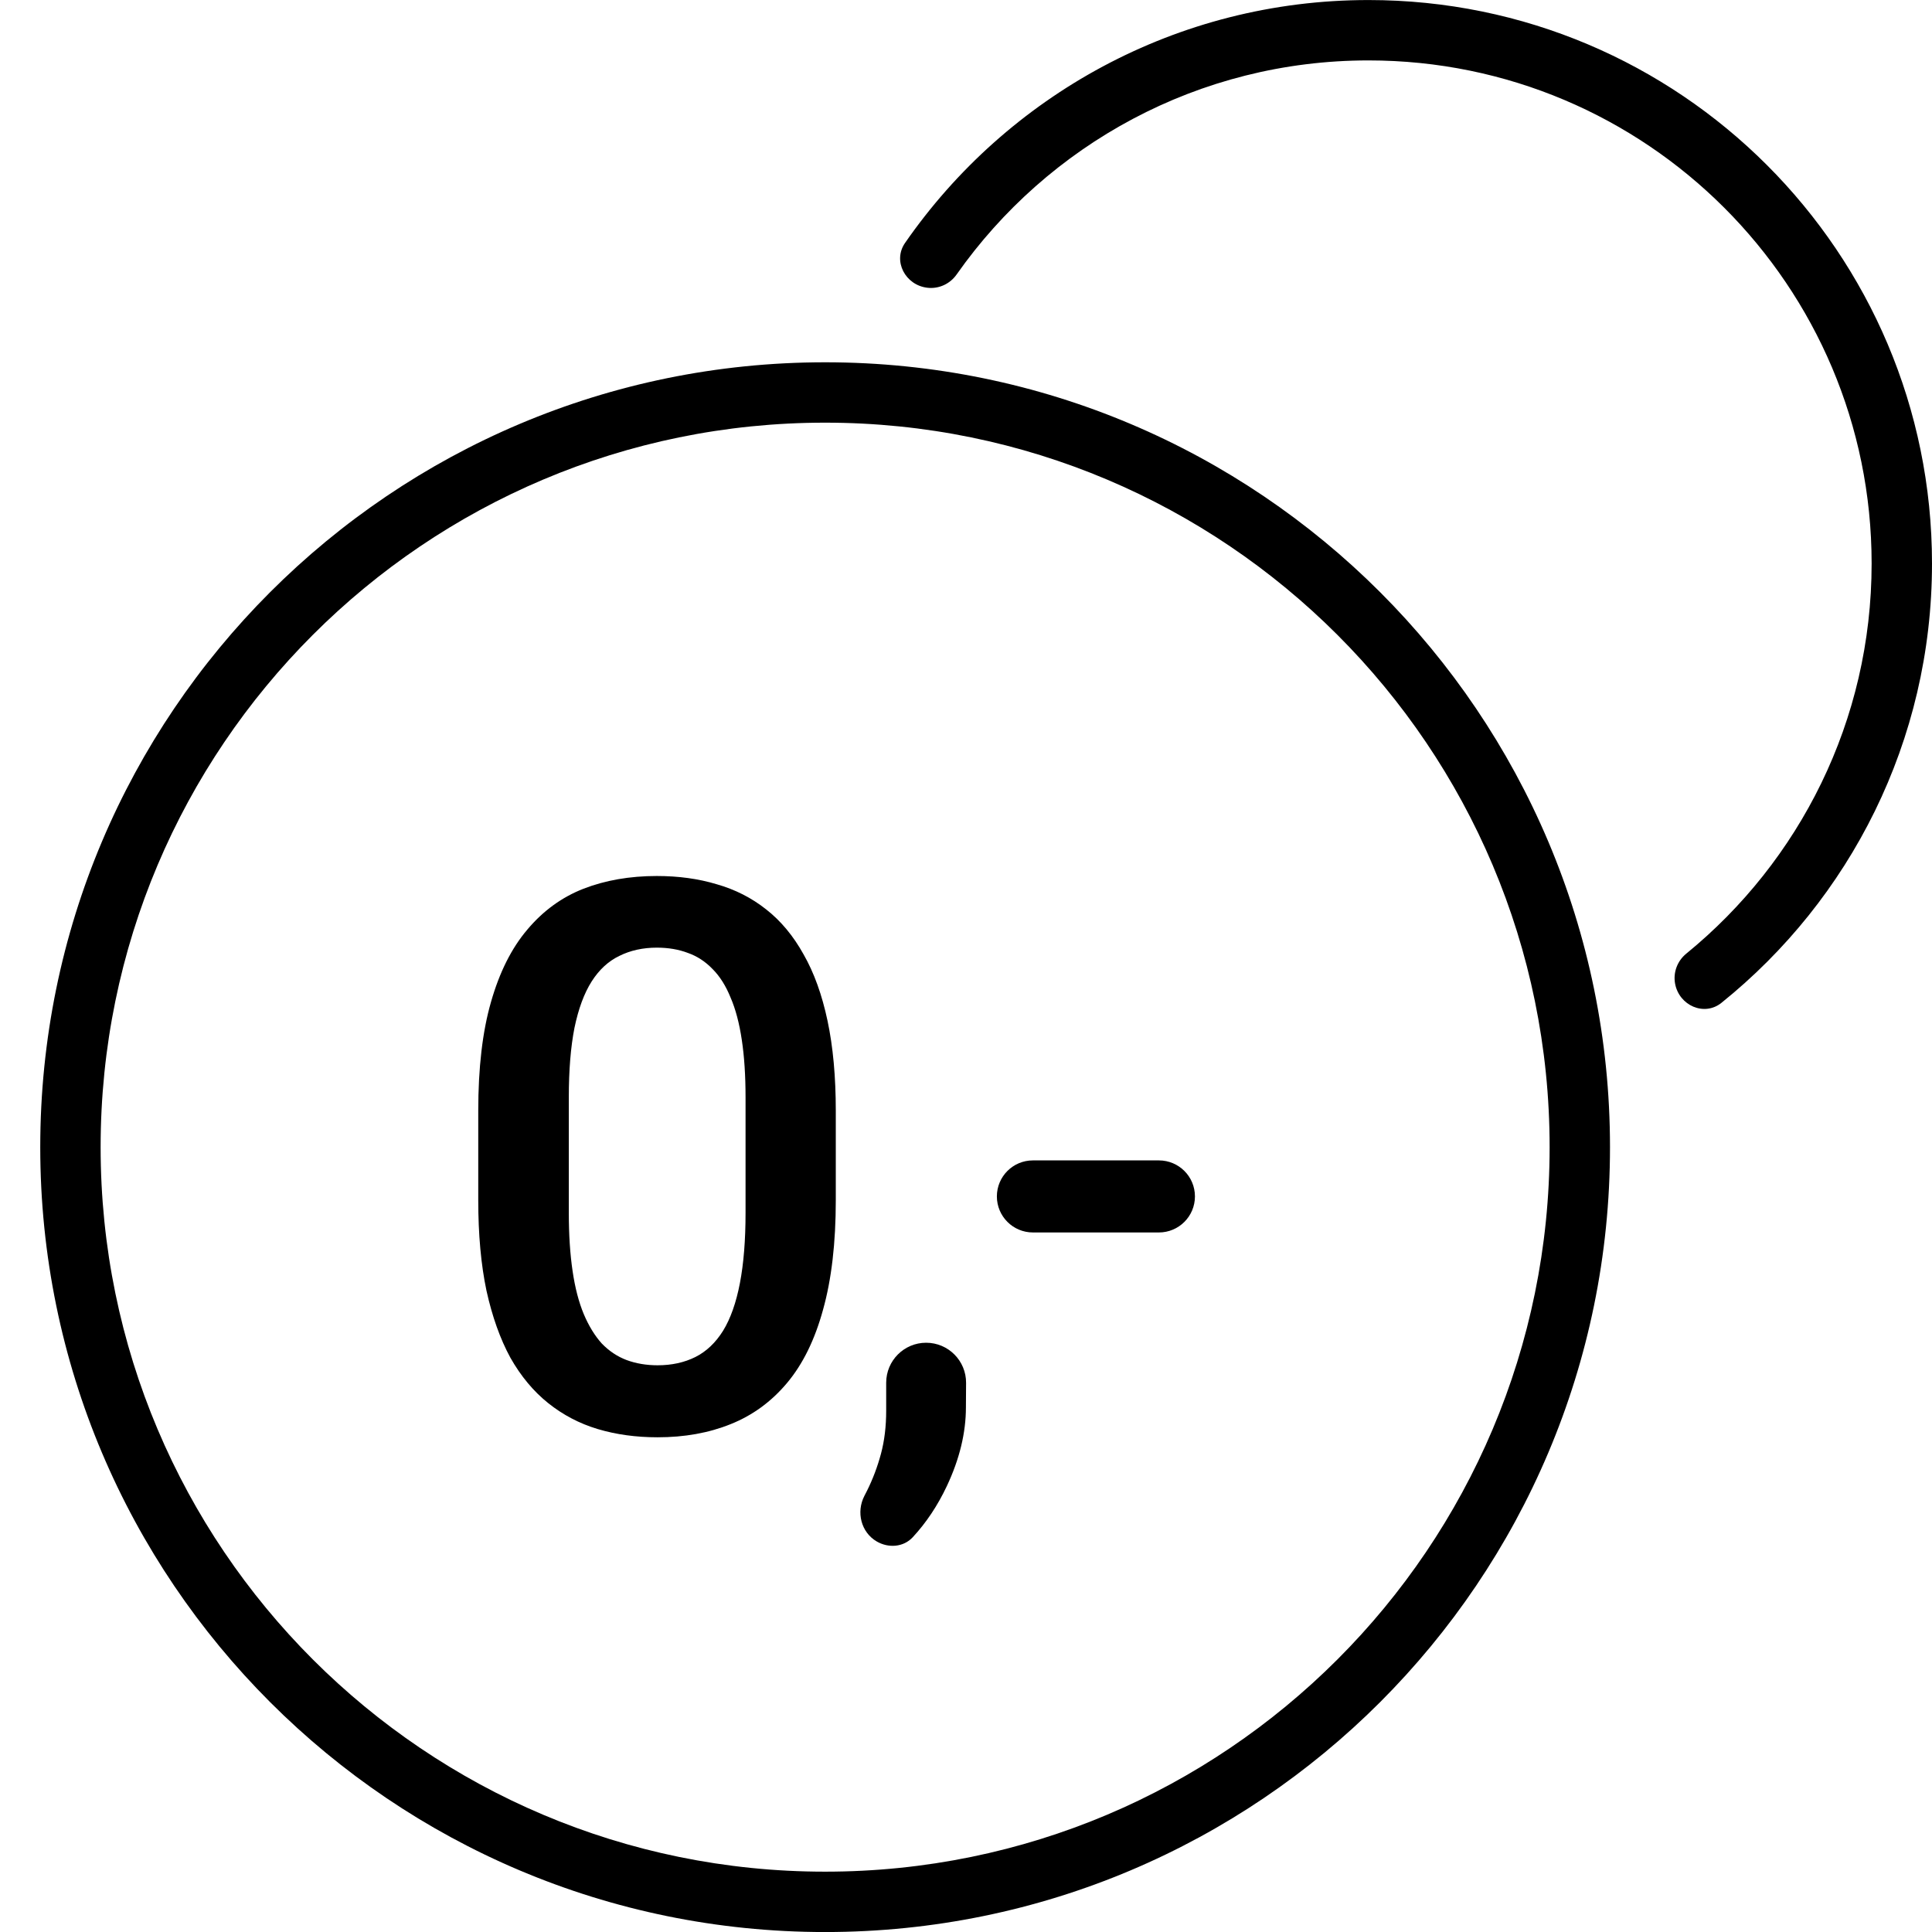 <svg width="48" height="48" viewBox="0 0 48 48" fill="none" xmlns="http://www.w3.org/2000/svg">
<g clip-path="url(#clip0_985_3861)">
<path d="M46.5 14.001C46.5 17.91 44.706 21.4 41.896 23.692C41.673 23.874 41.564 24.161 41.618 24.444C41.721 24.983 42.341 25.259 42.769 24.915C45.959 22.349 48 18.413 48 14.001C48 6.269 41.732 0.001 34 0.001C29.228 0.001 25.013 2.389 22.486 6.035C22.173 6.486 22.494 7.085 23.039 7.149C23.325 7.183 23.603 7.054 23.768 6.818C26.03 3.602 29.77 1.501 34 1.501C40.904 1.501 46.5 7.097 46.5 14.001Z" fill="currentColor"/>
<path fill-rule="evenodd" clip-rule="evenodd" d="M20.765 29.818V27.599C20.765 26.748 20.696 26.002 20.56 25.362C20.423 24.716 20.225 24.166 19.965 23.712C19.71 23.252 19.4 22.879 19.034 22.593C18.675 22.308 18.265 22.099 17.807 21.969C17.354 21.832 16.858 21.764 16.318 21.764C15.649 21.764 15.041 21.869 14.495 22.081C13.956 22.292 13.491 22.631 13.1 23.097C12.709 23.557 12.409 24.156 12.198 24.896C11.987 25.629 11.882 26.53 11.882 27.599V29.818C11.882 30.669 11.95 31.418 12.086 32.065C12.229 32.711 12.427 33.267 12.681 33.733C12.942 34.193 13.255 34.569 13.621 34.861C13.987 35.153 14.396 35.368 14.849 35.504C15.307 35.641 15.804 35.709 16.337 35.709C17.007 35.709 17.611 35.601 18.151 35.383C18.696 35.166 19.165 34.824 19.555 34.358C19.946 33.892 20.244 33.286 20.448 32.54C20.659 31.788 20.765 30.881 20.765 29.818ZM18.523 27.264V30.135C18.523 30.812 18.476 31.393 18.383 31.878C18.29 32.363 18.151 32.758 17.965 33.062C17.779 33.36 17.549 33.578 17.276 33.715C17.003 33.851 16.69 33.92 16.337 33.92C16.058 33.92 15.8 33.876 15.565 33.789C15.335 33.702 15.131 33.565 14.951 33.379C14.777 33.186 14.629 32.944 14.505 32.652C14.38 32.353 14.287 31.996 14.226 31.58C14.164 31.163 14.132 30.682 14.132 30.135V27.264C14.132 26.586 14.179 26.012 14.272 25.539C14.371 25.061 14.514 24.675 14.7 24.383C14.886 24.091 15.115 23.88 15.388 23.749C15.661 23.613 15.971 23.544 16.318 23.544C16.604 23.544 16.861 23.588 17.09 23.675C17.32 23.756 17.524 23.889 17.704 24.076C17.884 24.256 18.033 24.492 18.151 24.784C18.275 25.07 18.368 25.421 18.43 25.837C18.492 26.248 18.523 26.723 18.523 27.264Z" fill="currentColor"/>
<path d="M23.998 34.964L24.002 34.358C24.005 33.808 23.56 33.36 23.009 33.36C22.461 33.36 22.017 33.805 22.017 34.353V35.047C22.017 35.439 21.974 35.796 21.887 36.12C21.8 36.443 21.685 36.747 21.543 37.033C21.521 37.077 21.499 37.12 21.476 37.164C21.268 37.566 21.391 38.069 21.782 38.297C22.073 38.467 22.446 38.441 22.676 38.193C23.012 37.831 23.295 37.407 23.524 36.921C23.84 36.25 23.998 35.597 23.998 34.964Z" fill="currentColor"/>
<path d="M28.793 30.62C29.287 30.62 29.688 30.219 29.688 29.725C29.688 29.23 29.287 28.83 28.793 28.83H25.662C25.168 28.83 24.767 29.23 24.767 29.725C24.767 30.219 25.168 30.62 25.662 30.62H28.793Z" fill="currentColor"/>
<path fill-rule="evenodd" clip-rule="evenodd" d="M20.5 48.001C31.27 48.001 40 39.27 40 28.501C40 17.731 31.27 9.001 20.5 9.001C9.73 9.001 1 17.731 1 28.501C1 39.27 9.73 48.001 20.5 48.001ZM20.5 46.501C30.441 46.501 38.5 38.442 38.5 28.501C38.5 18.56 30.441 10.501 20.5 10.501C10.559 10.501 2.5 18.56 2.5 28.501C2.5 38.442 10.559 46.501 20.5 46.501Z" fill="currentColor"/>
</g>
<defs>
<clipPath id="clip0_985_3861">
<rect width="48" height="48" fill="white" transform="translate(0 0.001)"/>
</clipPath>
</defs>
</svg>
